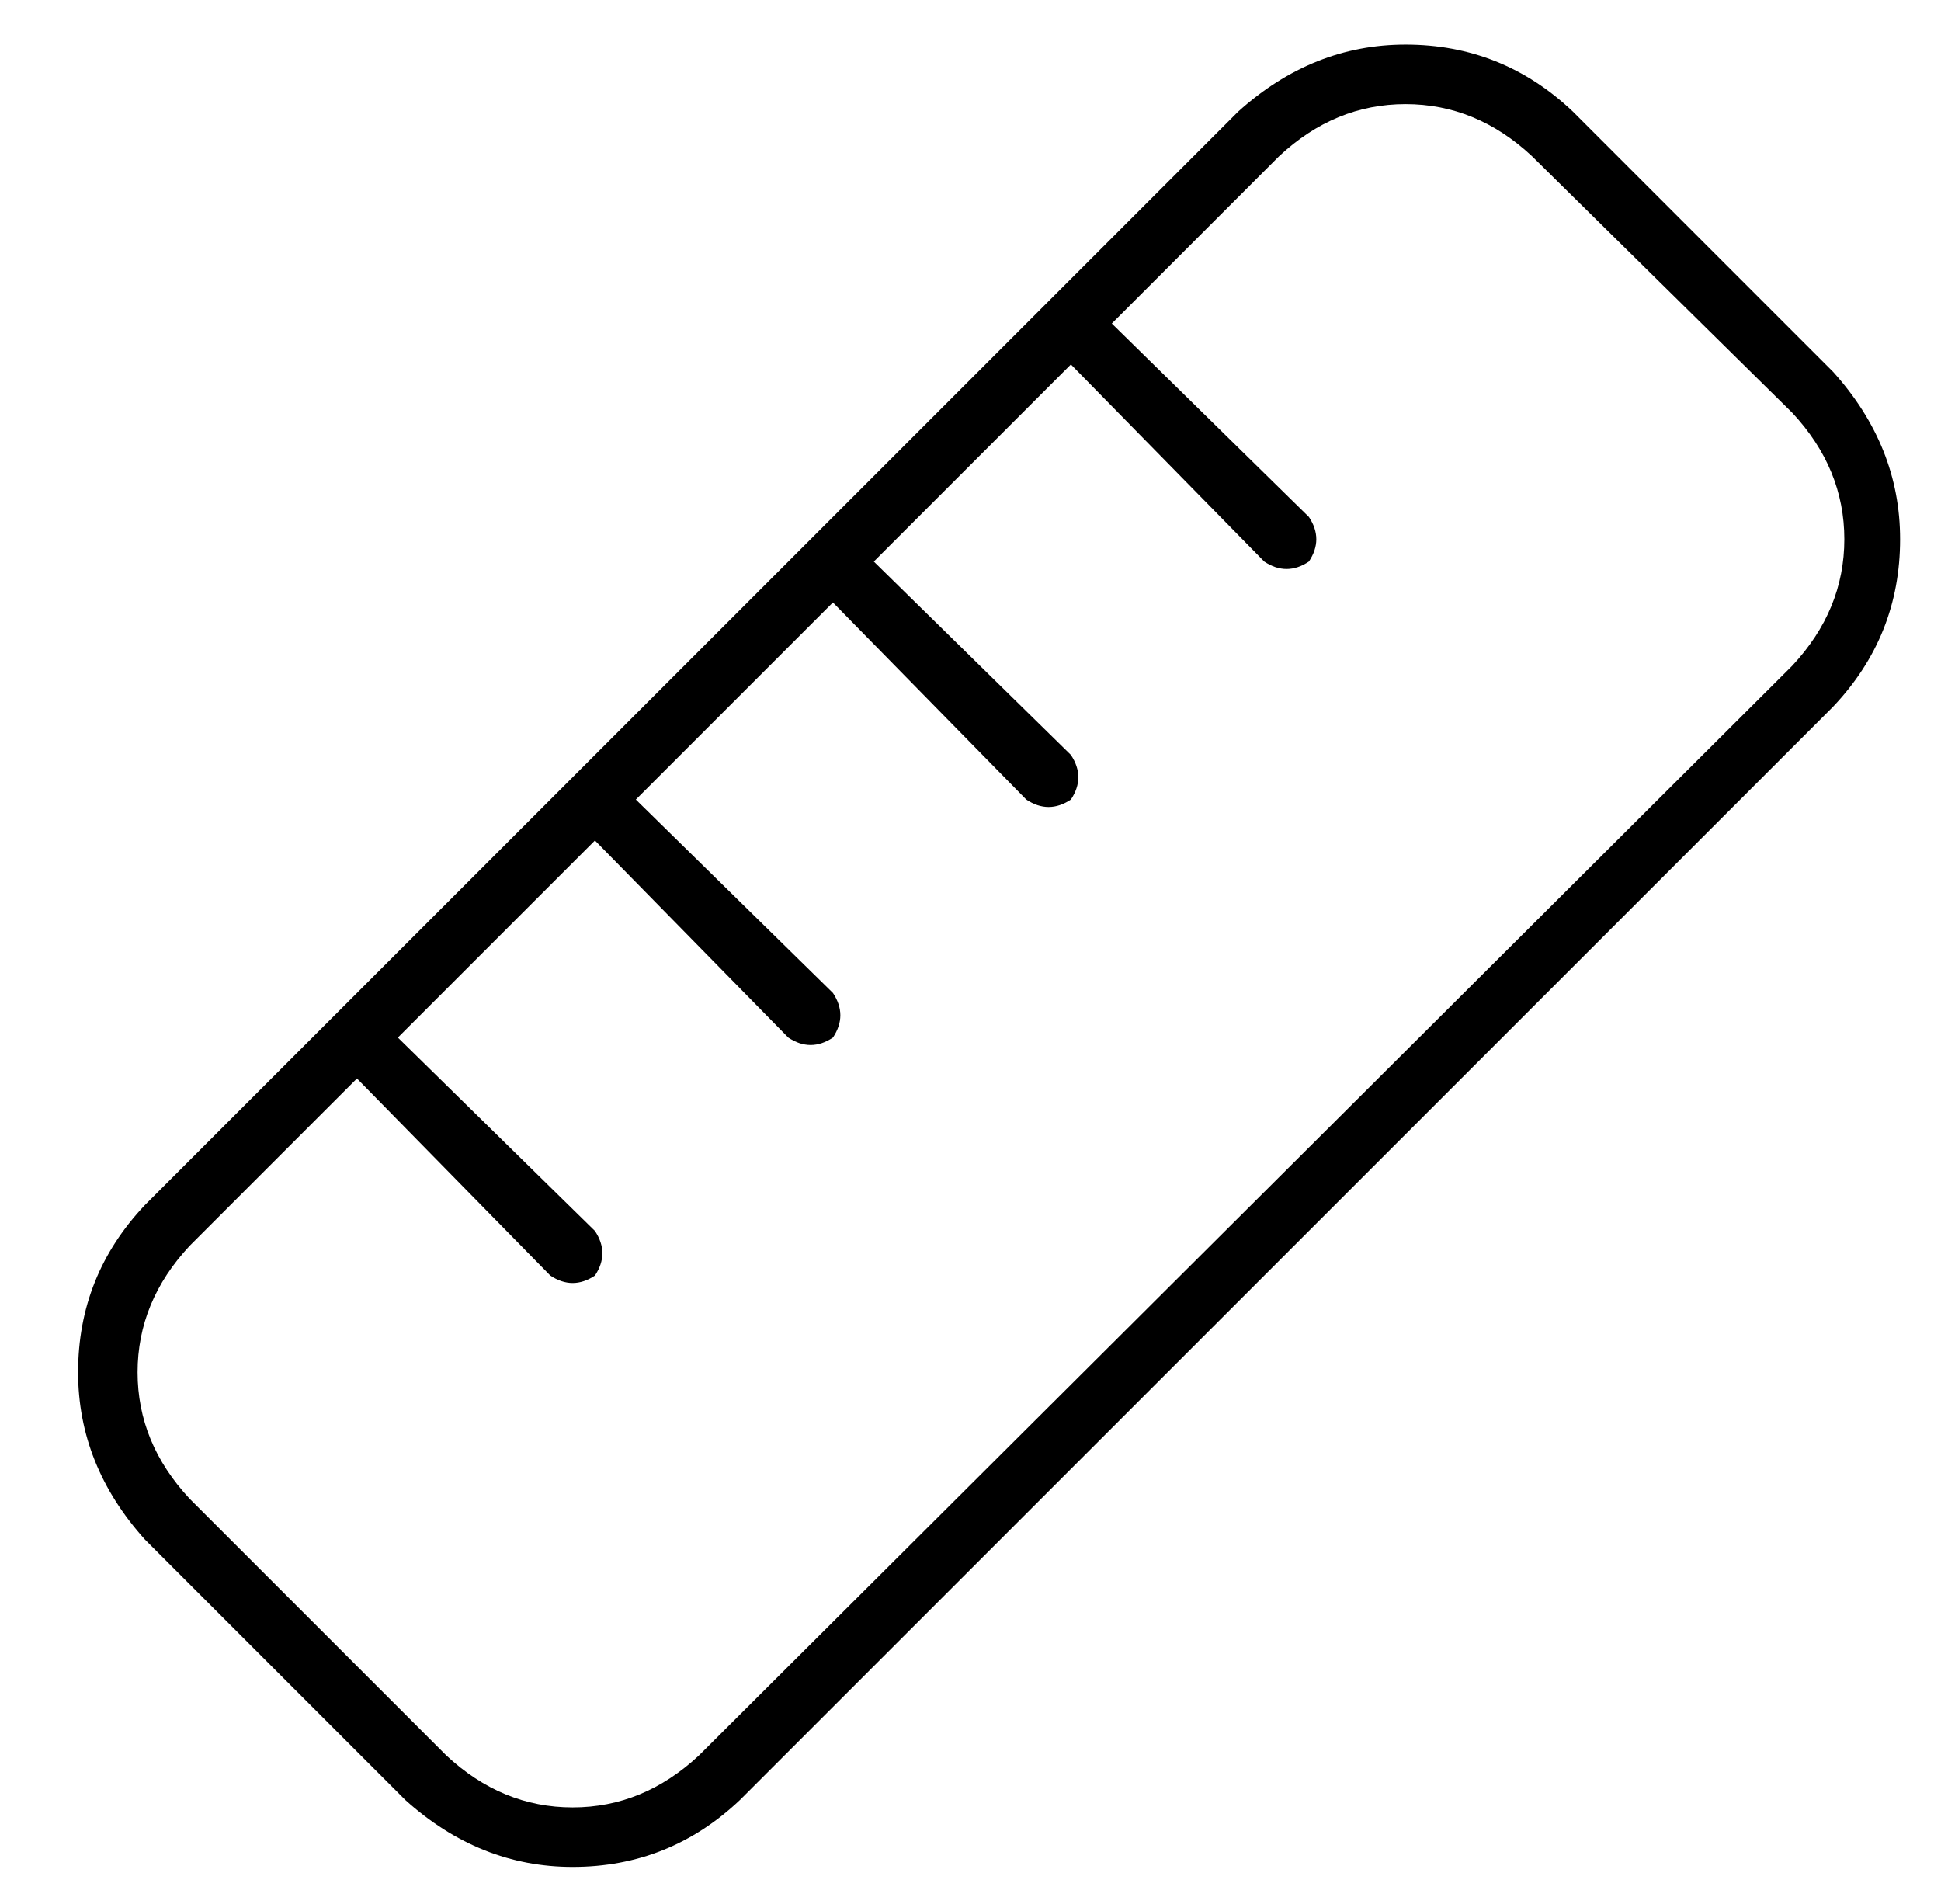 <?xml version="1.0" standalone="no"?>
<!DOCTYPE svg PUBLIC "-//W3C//DTD SVG 1.1//EN" "http://www.w3.org/Graphics/SVG/1.1/DTD/svg11.dtd" >
<svg xmlns="http://www.w3.org/2000/svg" xmlns:xlink="http://www.w3.org/1999/xlink" version="1.1" viewBox="-10 -40 522 512">
   <path fill="currentColor"
d="M41 363q-14 -15 -14 -34v0v0q0 -19 14 -34l45 -45v0l52 53v0q6 4 12 0q4 -6 0 -12l-53 -52v0l53 -53v0l52 53v0q6 4 12 0q4 -6 0 -12l-53 -52v0l53 -53v0l52 53v0q6 4 12 0q4 -6 0 -12l-53 -52v0l53 -53v0l52 53v0q6 4 12 0q4 -6 0 -12l-53 -52v0l45 -45v0q15 -14 34 -14
t34 14l70 69v0q14 15 14 34t-14 34l-294 293v0q-15 14 -34 14t-34 -14l-69 -69v0zM99 444q20 18 45 18v0v0q26 0 45 -18l294 -294v0q18 -19 18 -45q0 -25 -18 -45l-70 -70v0q-19 -18 -45 -18q-25 0 -45 18l-294 294v0q-18 19 -18 45q0 25 18 45l70 70v0z" />
</svg>
